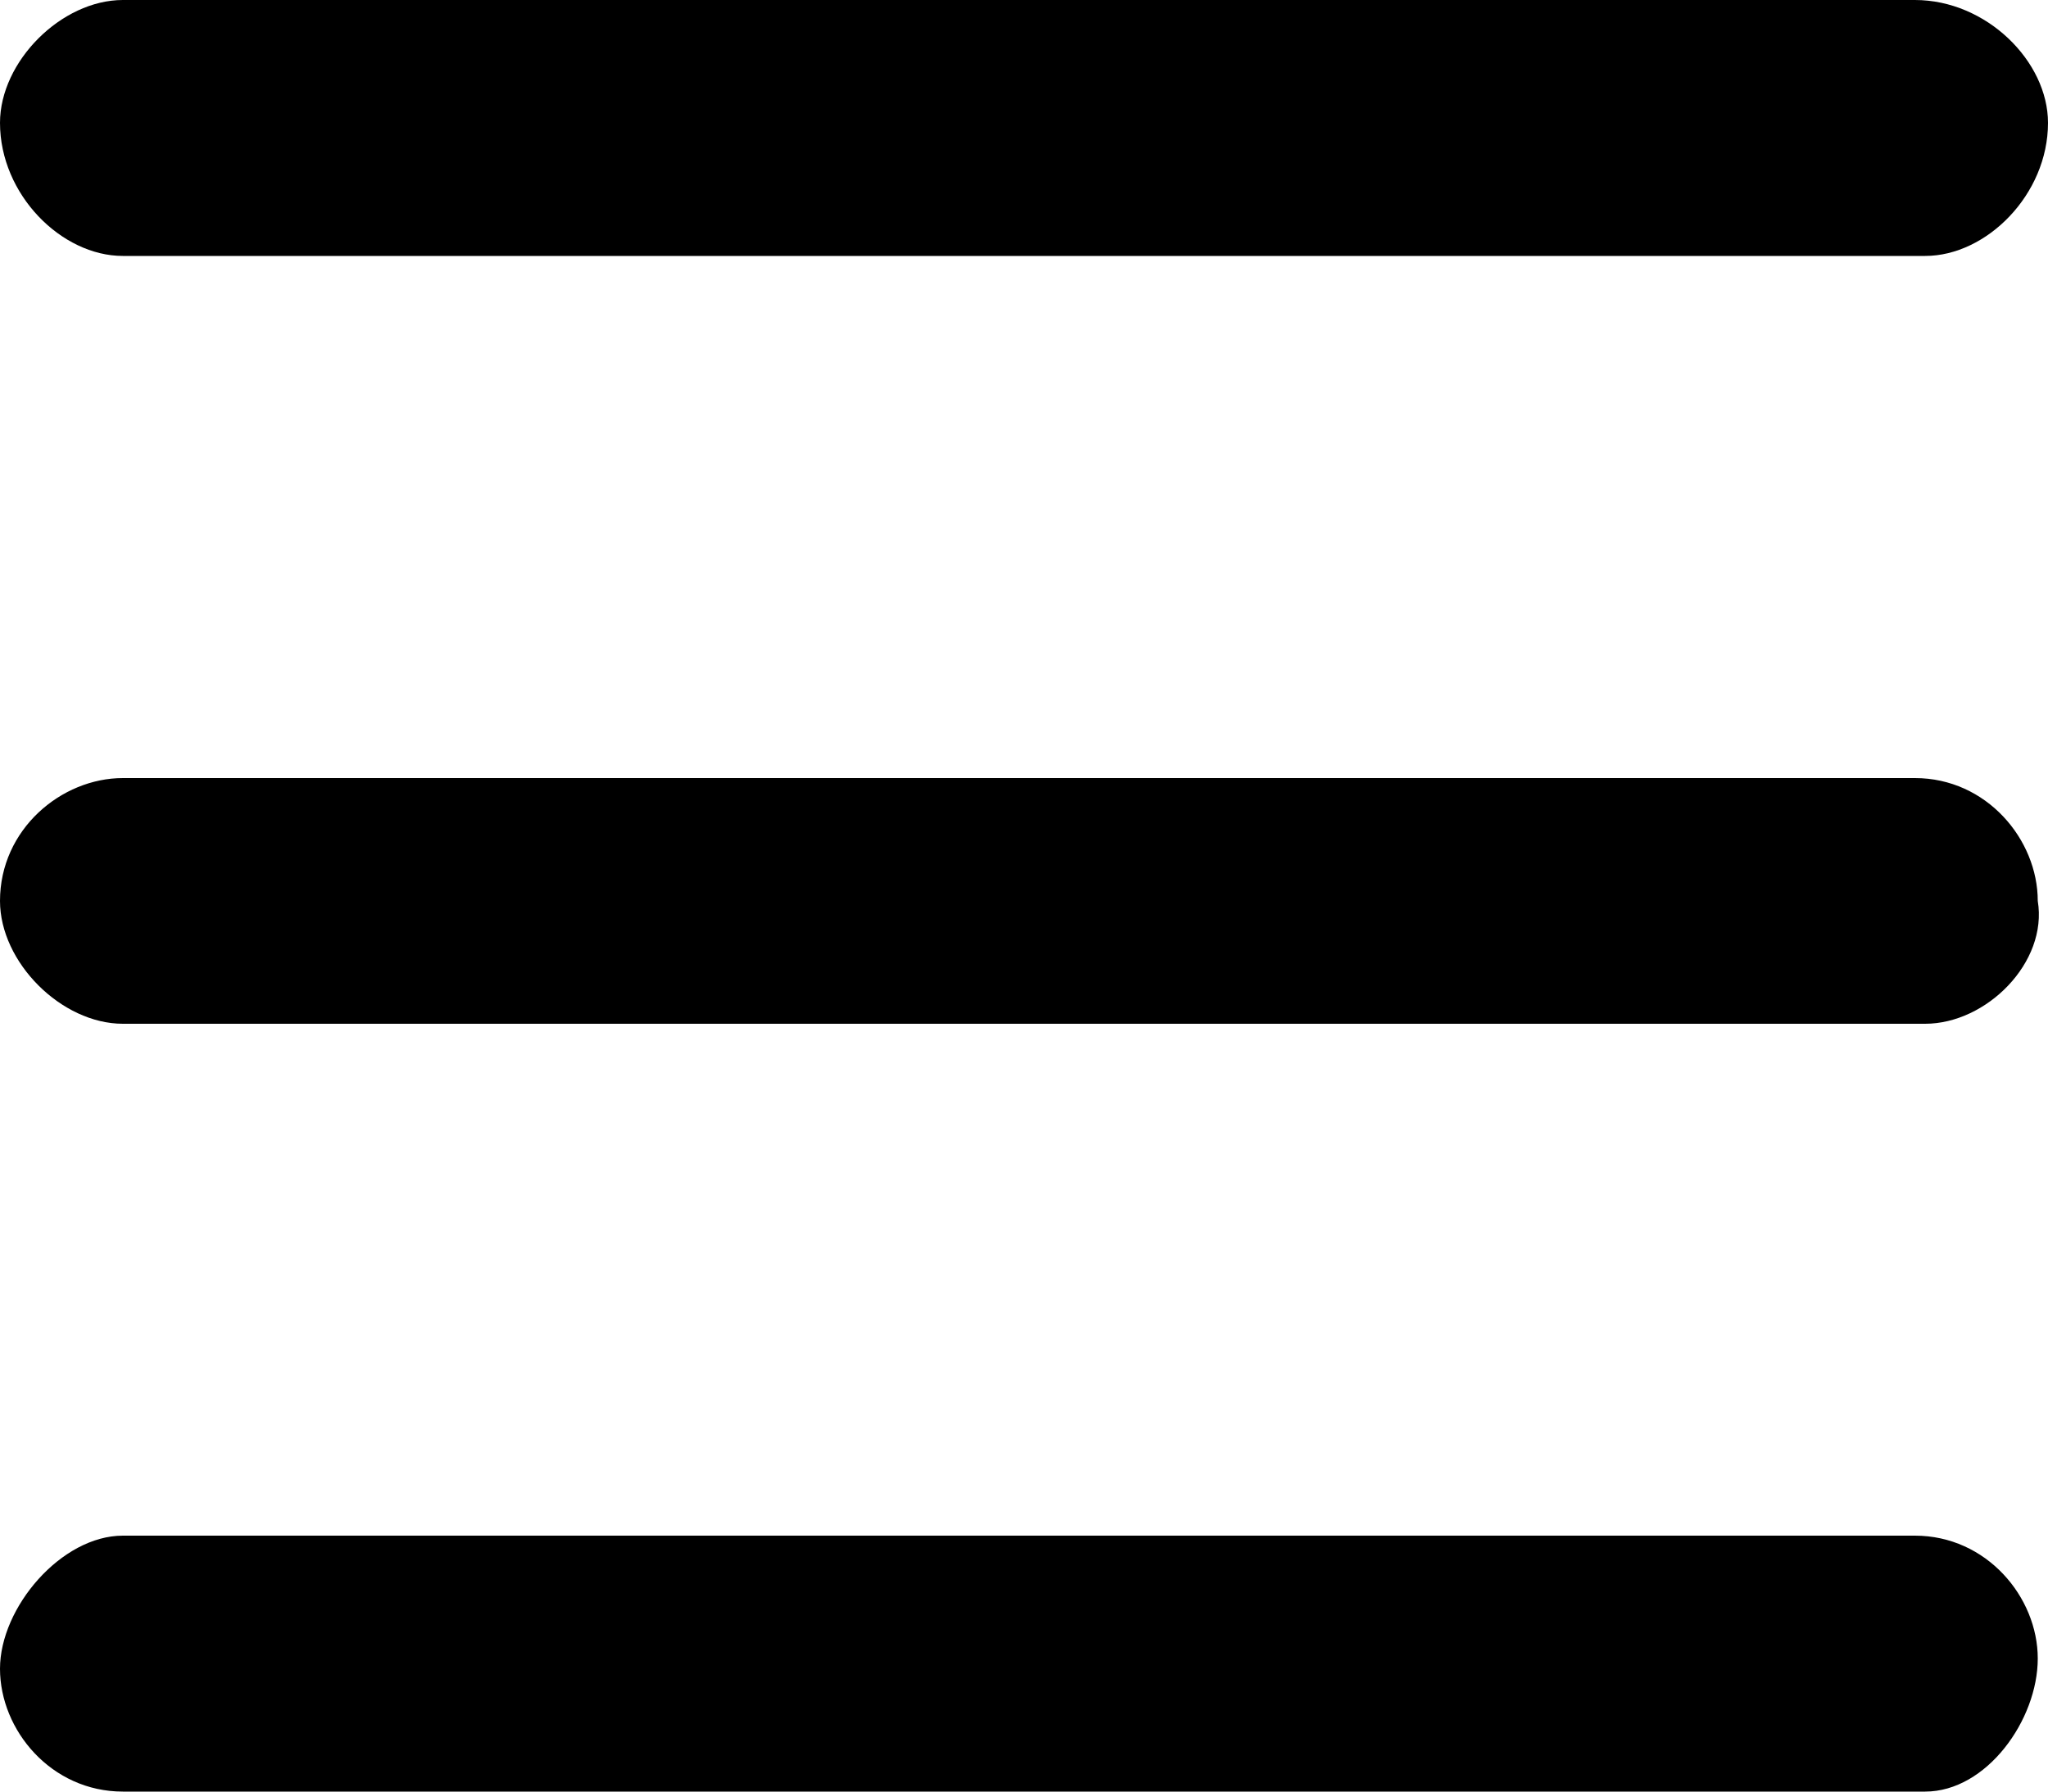 <svg id="Layer_1" xmlns="http://www.w3.org/2000/svg" viewBox="0 0 20 17.5"><path d="M18.8 2.5H1.2C.6 2.5 0 1.9 0 1.2 0 .6.6 0 1.2 0h17.5c.7 0 1.3.6 1.3 1.2 0 .7-.6 1.3-1.2 1.3"/><path d="M18.8 10H1.2C.6 10 0 9.4 0 8.8c0-.7.6-1.2 1.2-1.2h17.5c.7 0 1.2.6 1.2 1.2.1.6-.5 1.2-1.1 1.2"/><path d="M18.8 17.5H1.2c-.7 0-1.2-.6-1.2-1.2S.6 15 1.2 15h17.5c.7 0 1.2.6 1.2 1.2s-.5 1.3-1.1 1.3"/></svg>